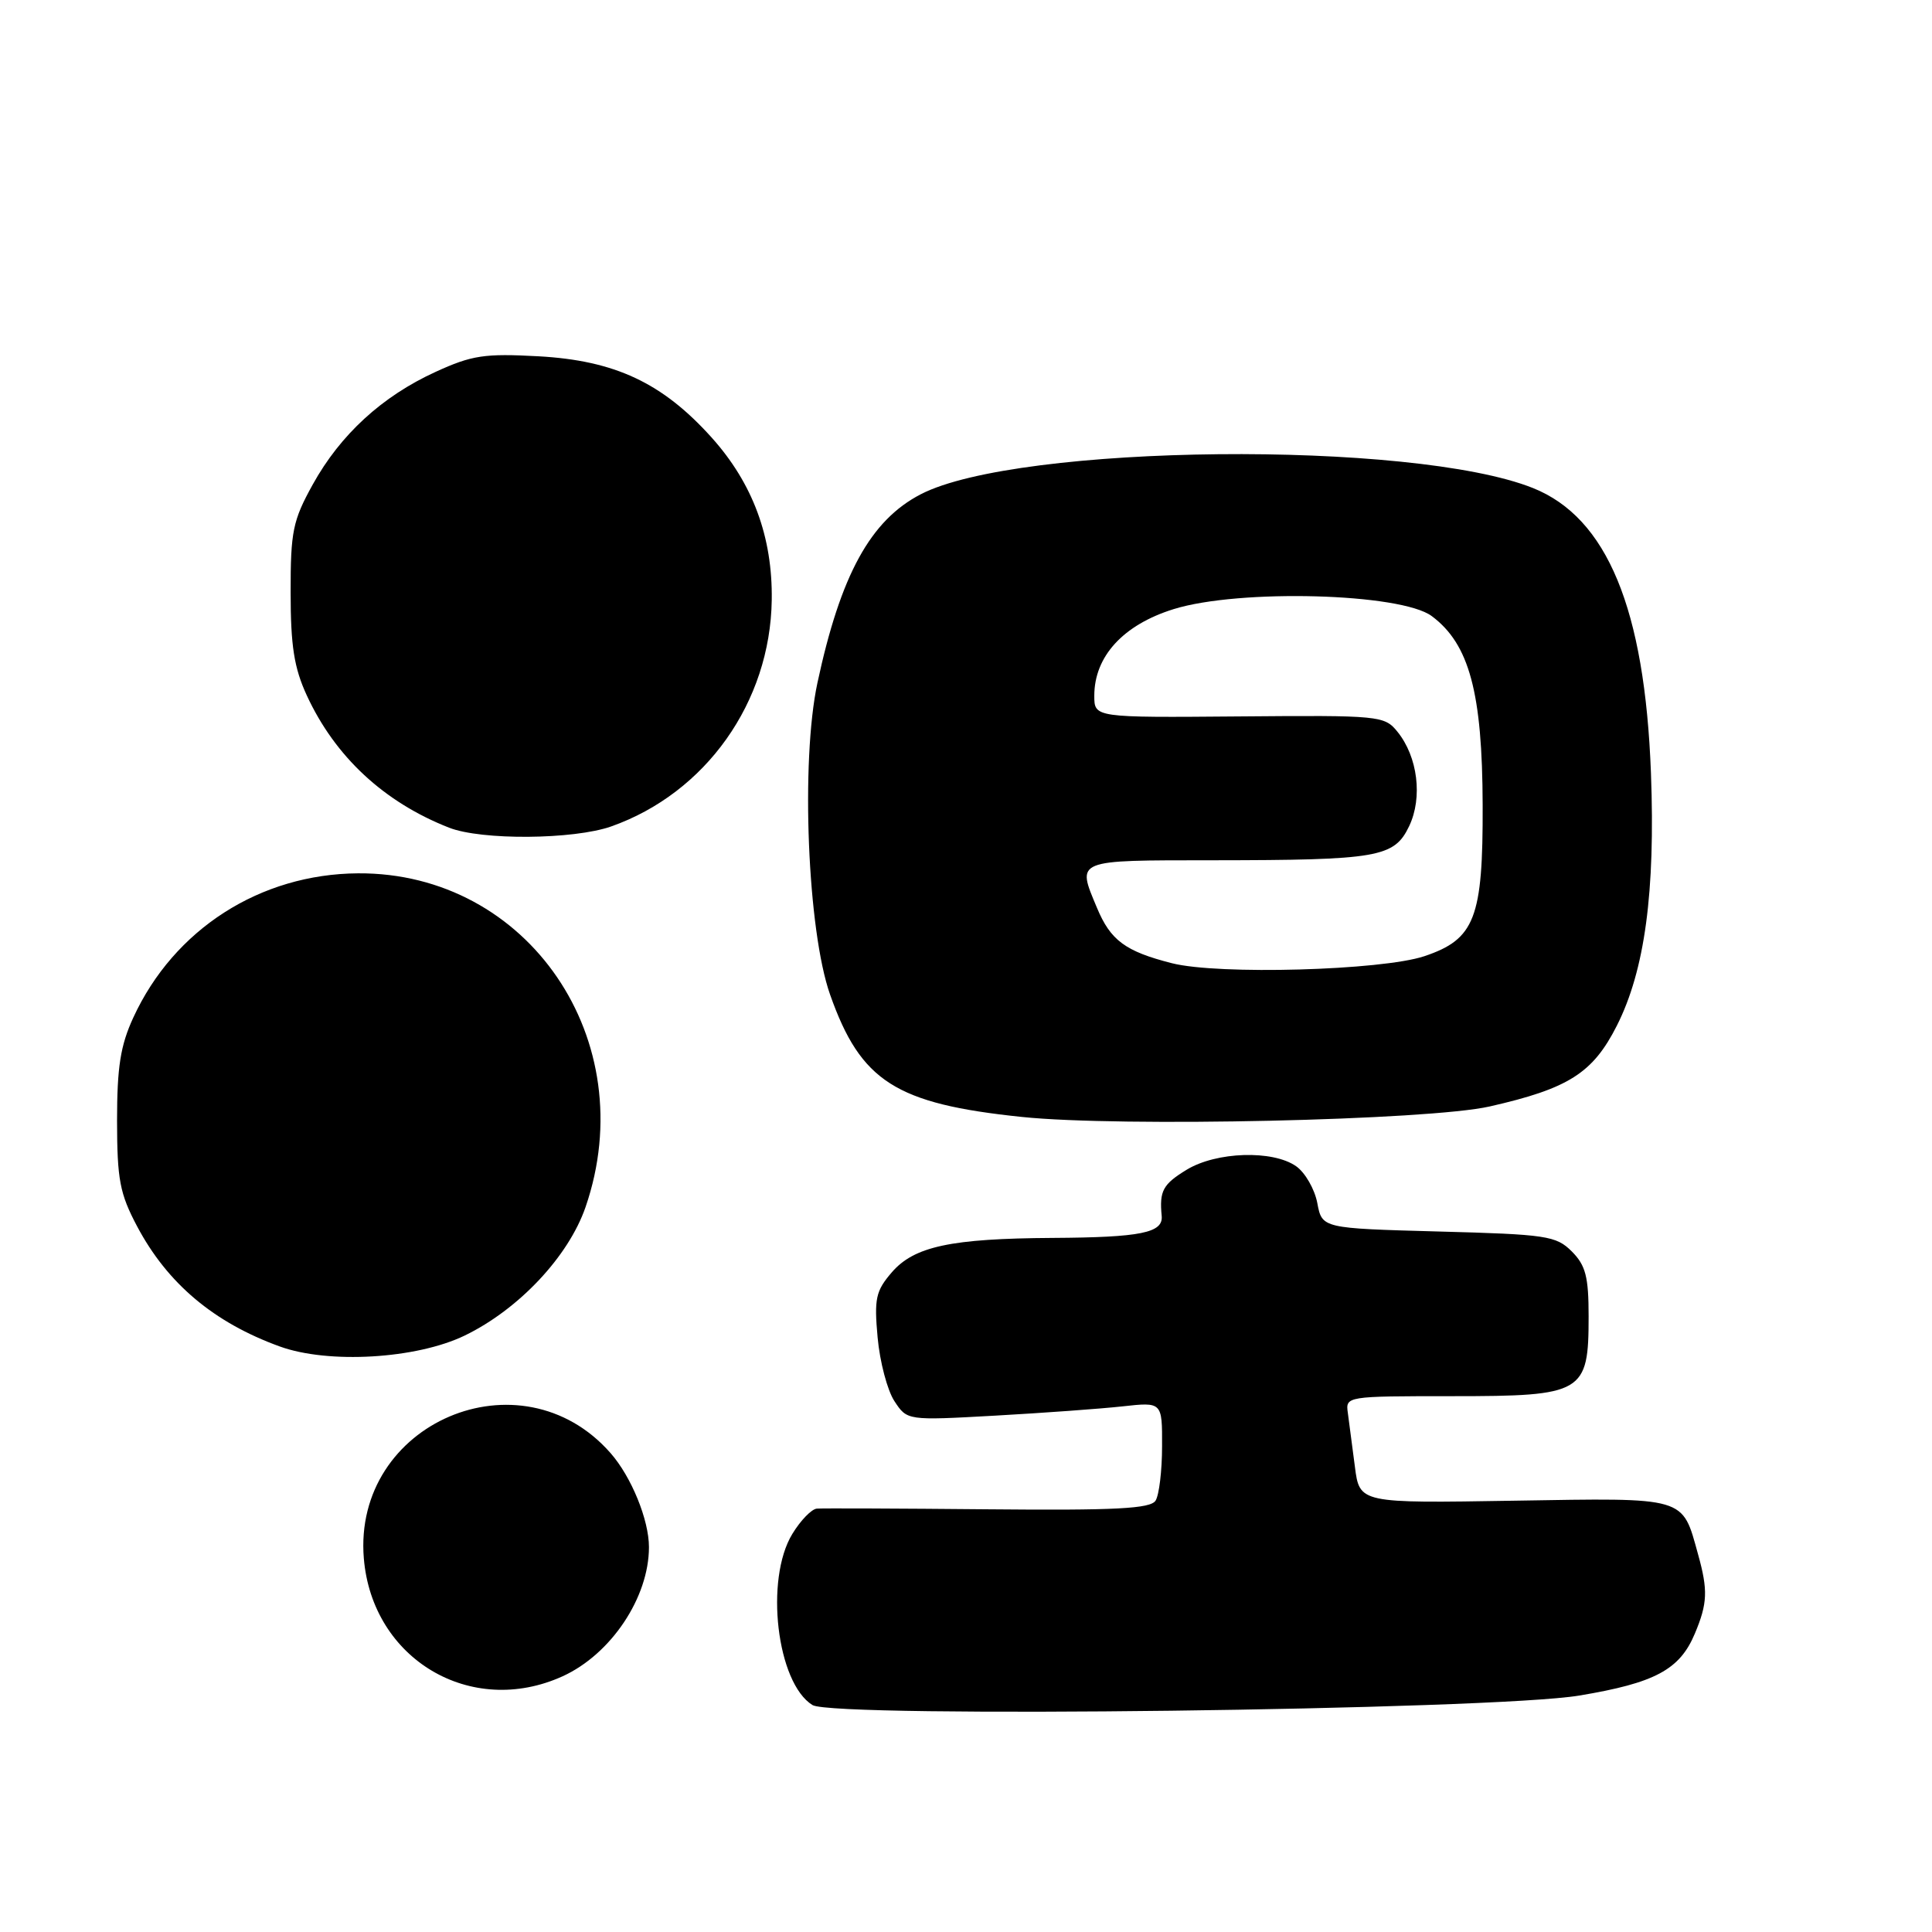 <?xml version="1.0" encoding="UTF-8" standalone="no"?>
<!DOCTYPE svg PUBLIC "-//W3C//DTD SVG 1.1//EN" "http://www.w3.org/Graphics/SVG/1.1/DTD/svg11.dtd" >
<svg xmlns="http://www.w3.org/2000/svg" xmlns:xlink="http://www.w3.org/1999/xlink" version="1.1" viewBox="0 0 256 256">
 <g >
 <path fill="currentColor"
d=" M 209.26 224.67 C 219.30 223.00 222.58 221.24 224.58 216.45 C 226.26 212.45 226.33 210.71 225.00 205.95 C 222.87 198.26 223.61 198.47 200.66 198.85 C 180.15 199.19 180.15 199.19 179.53 194.34 C 179.19 191.68 178.77 188.49 178.60 187.25 C 178.28 185.01 178.32 185.00 192.48 185.00 C 209.81 185.00 210.50 184.59 210.50 174.42 C 210.50 169.17 210.11 167.67 208.27 165.82 C 206.19 163.75 204.95 163.56 190.61 163.18 C 175.18 162.76 175.18 162.76 174.55 159.41 C 174.20 157.57 172.94 155.37 171.74 154.53 C 168.64 152.36 161.18 152.60 157.25 154.99 C 154.08 156.92 153.61 157.80 153.93 161.12 C 154.14 163.36 151.17 163.96 139.50 164.03 C 126.00 164.11 121.13 165.15 118.16 168.60 C 116.04 171.06 115.82 172.09 116.29 177.23 C 116.58 180.44 117.58 184.23 118.51 185.65 C 120.20 188.23 120.20 188.23 131.85 187.58 C 138.26 187.22 145.86 186.67 148.75 186.35 C 154.00 185.77 154.00 185.77 153.98 191.63 C 153.98 194.86 153.59 198.10 153.12 198.84 C 152.44 199.91 147.85 200.15 130.88 199.99 C 119.12 199.88 108.93 199.84 108.24 199.90 C 107.54 199.95 106.08 201.46 104.99 203.25 C 101.31 209.28 102.93 223.01 107.66 225.93 C 110.49 227.68 197.69 226.60 209.26 224.67 Z  M 74.54 222.12 C 80.96 219.20 85.99 211.68 85.99 205.00 C 85.99 201.39 83.66 195.68 80.90 192.54 C 69.02 179.00 46.72 188.53 48.21 206.50 C 49.32 219.87 62.41 227.63 74.54 222.12 Z  M 61.57 176.97 C 68.74 173.50 75.33 166.49 77.59 159.94 C 85.19 137.86 70.00 115.58 47.44 115.72 C 34.46 115.81 23.06 123.12 17.67 134.82 C 15.96 138.52 15.51 141.39 15.51 148.50 C 15.52 156.31 15.87 158.16 18.17 162.50 C 22.18 170.06 28.32 175.24 37.06 178.41 C 43.50 180.75 55.16 180.07 61.57 176.97 Z  M 197.40 146.61 C 207.84 144.24 211.06 142.19 214.24 135.91 C 217.95 128.57 219.35 118.20 218.76 102.43 C 217.94 80.66 212.95 68.60 203.13 64.67 C 187.18 58.29 134.92 58.82 122.01 65.49 C 115.34 68.94 111.38 76.17 108.31 90.50 C 106.09 100.88 107.00 123.32 109.99 131.79 C 114.05 143.30 118.69 146.26 135.40 148.00 C 148.44 149.36 189.31 148.45 197.40 146.61 Z  M 80.98 109.51 C 93.53 105.08 102.07 93.04 102.26 79.50 C 102.38 71.15 99.75 64.05 94.29 57.97 C 87.77 50.72 81.47 47.77 71.35 47.21 C 64.21 46.82 62.53 47.07 57.73 49.27 C 50.63 52.51 45.10 57.59 41.44 64.20 C 38.80 68.97 38.50 70.41 38.51 78.50 C 38.51 85.57 38.97 88.49 40.64 92.12 C 44.39 100.26 50.88 106.29 59.50 109.67 C 63.80 111.36 76.00 111.26 80.98 109.51 Z  M 155.28 127.63 C 149.11 126.06 147.15 124.61 145.35 120.28 C 142.66 113.85 142.29 114.00 160.75 113.99 C 182.63 113.97 184.74 113.61 186.72 109.47 C 188.53 105.67 187.86 100.28 185.17 96.96 C 183.45 94.83 182.83 94.77 164.20 94.93 C 145.00 95.09 145.00 95.09 145.00 92.19 C 145.00 86.97 148.83 82.79 155.52 80.71 C 164.20 78.01 185.64 78.59 189.72 81.64 C 194.69 85.34 196.42 91.78 196.46 106.68 C 196.51 121.67 195.43 124.45 188.74 126.70 C 183.08 128.59 161.42 129.20 155.28 127.63 Z "/>
</g>
</svg>